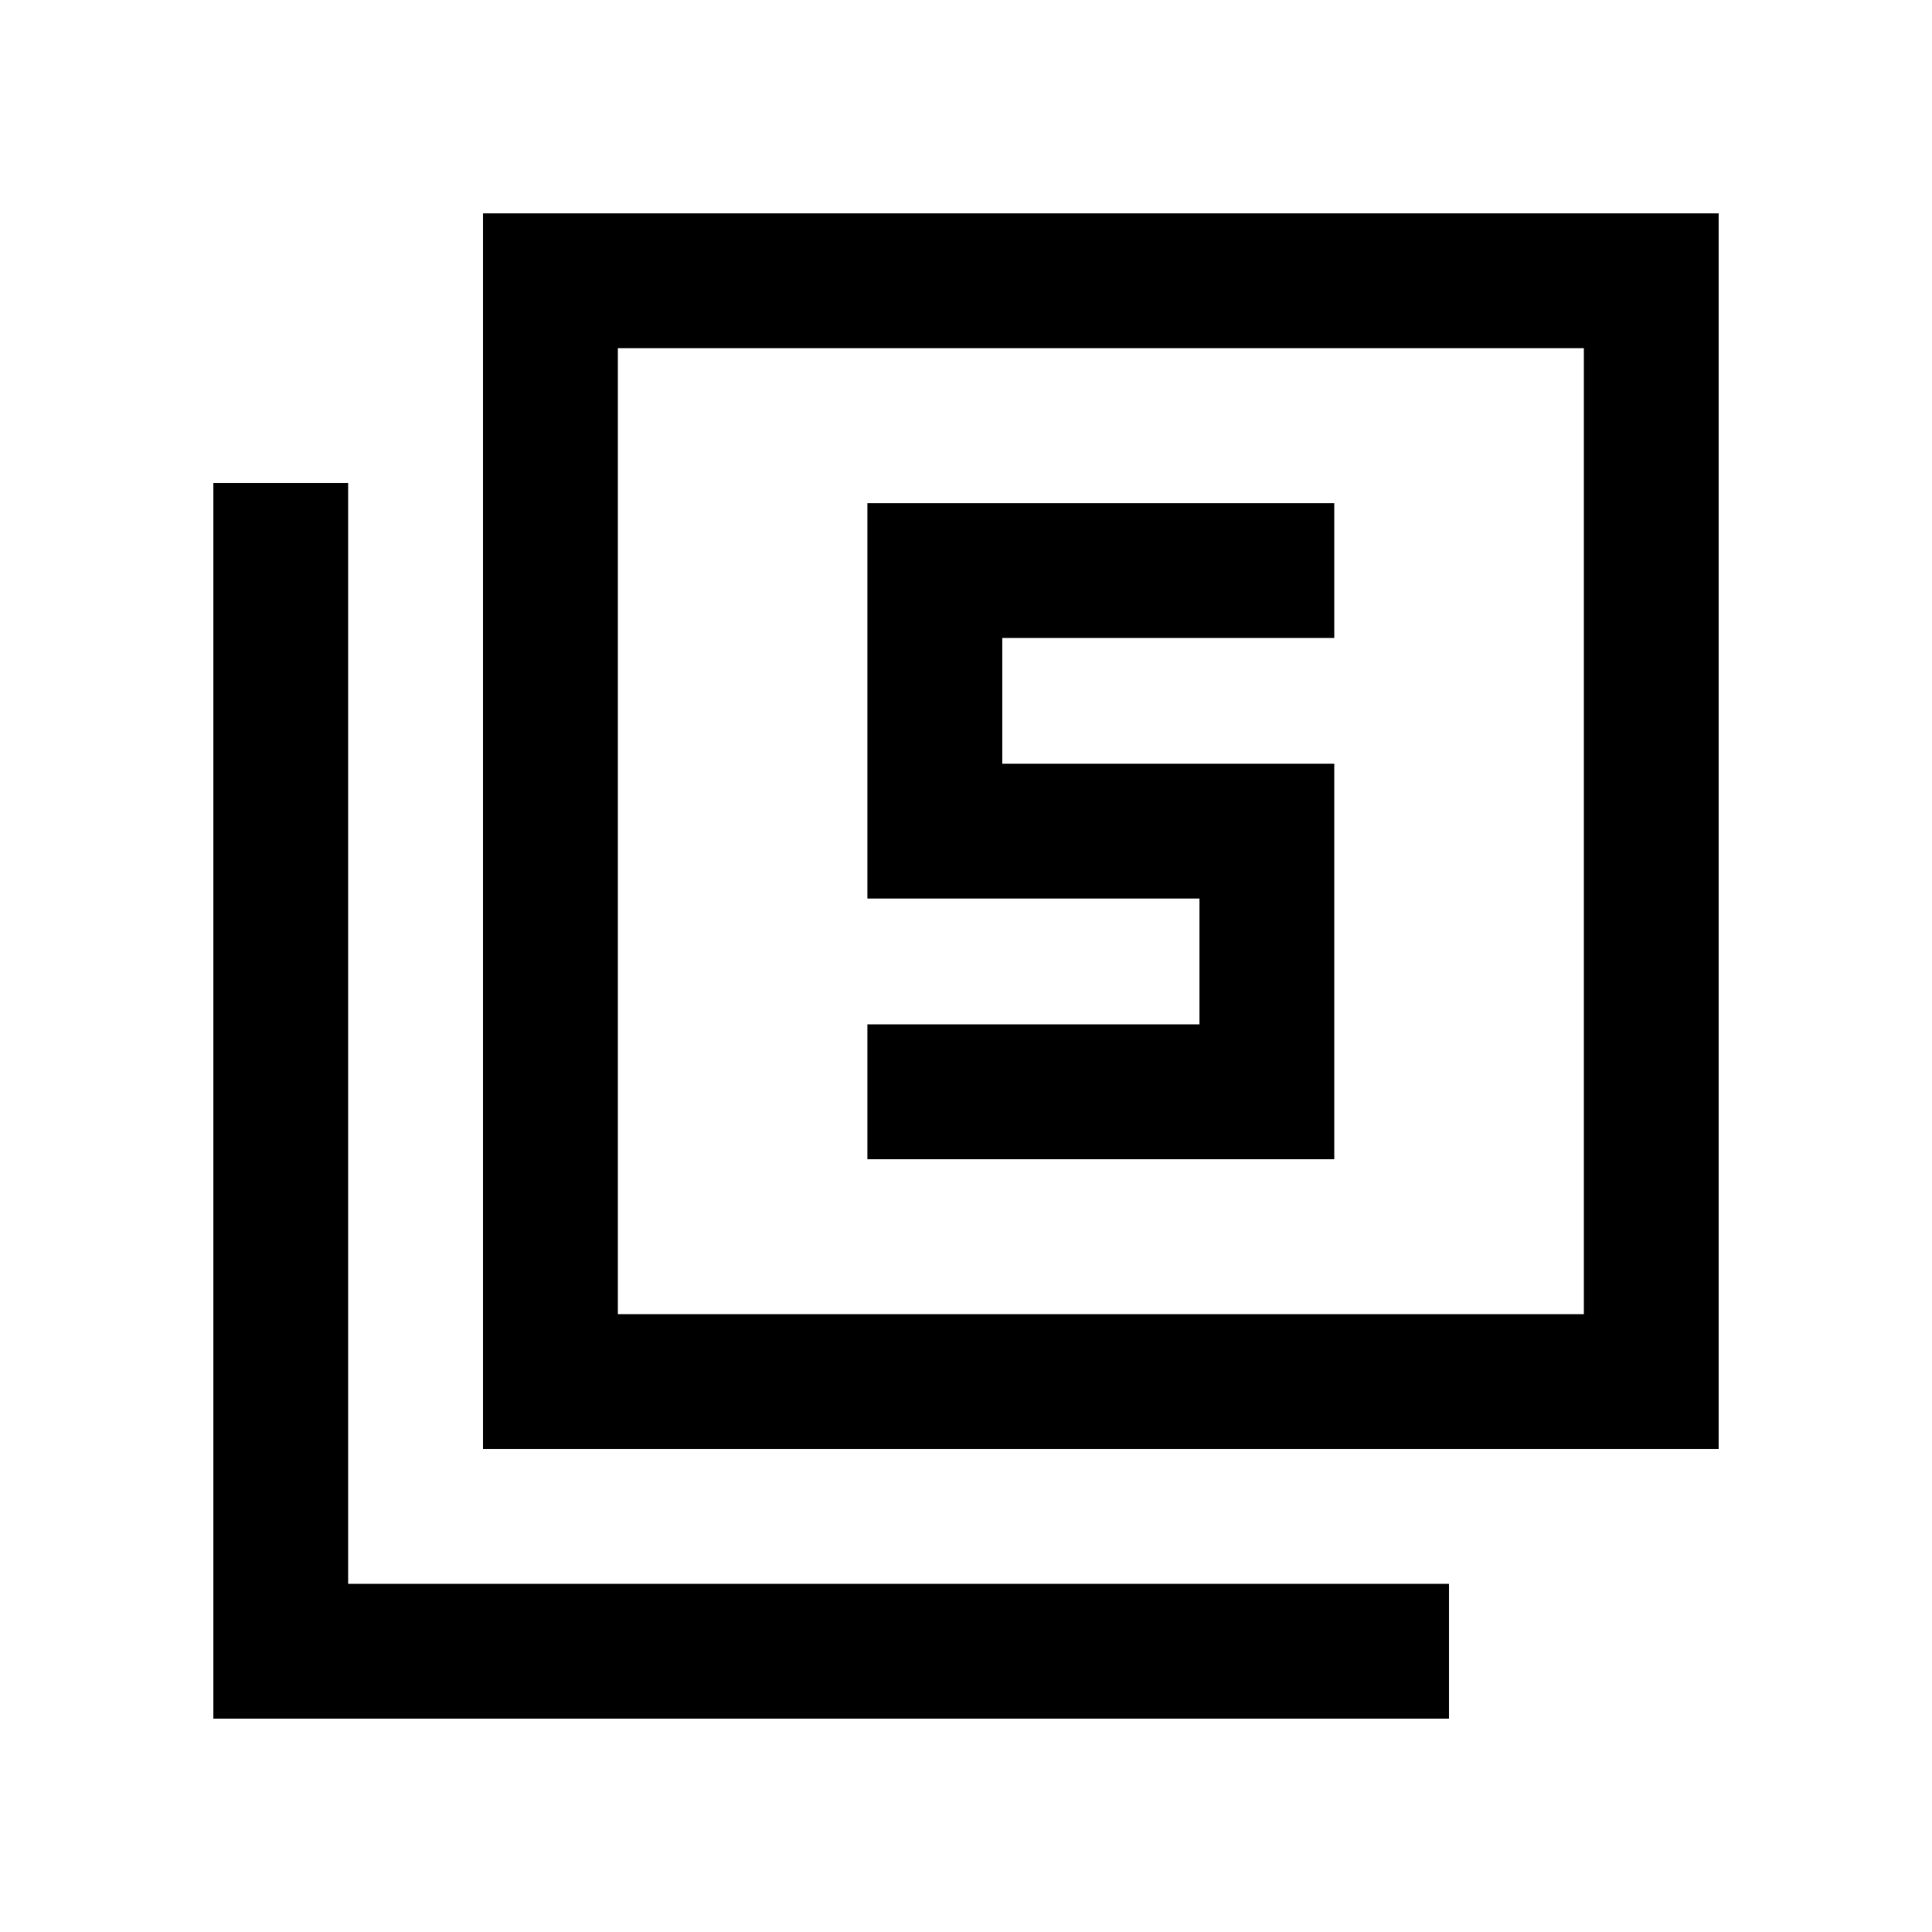 <svg xmlns="http://www.w3.org/2000/svg" height="20" viewBox="0 -960 960 960" width="20"><path d="M431-384h232v-196.5H498V-643h165v-67H431v196.5h165v62.5H431v67ZM240-240v-614h614v614H240Zm67-67h480v-480H307v480ZM106-106v-614h67v547h547v67H106Zm201-201v-480 480Z"/></svg>